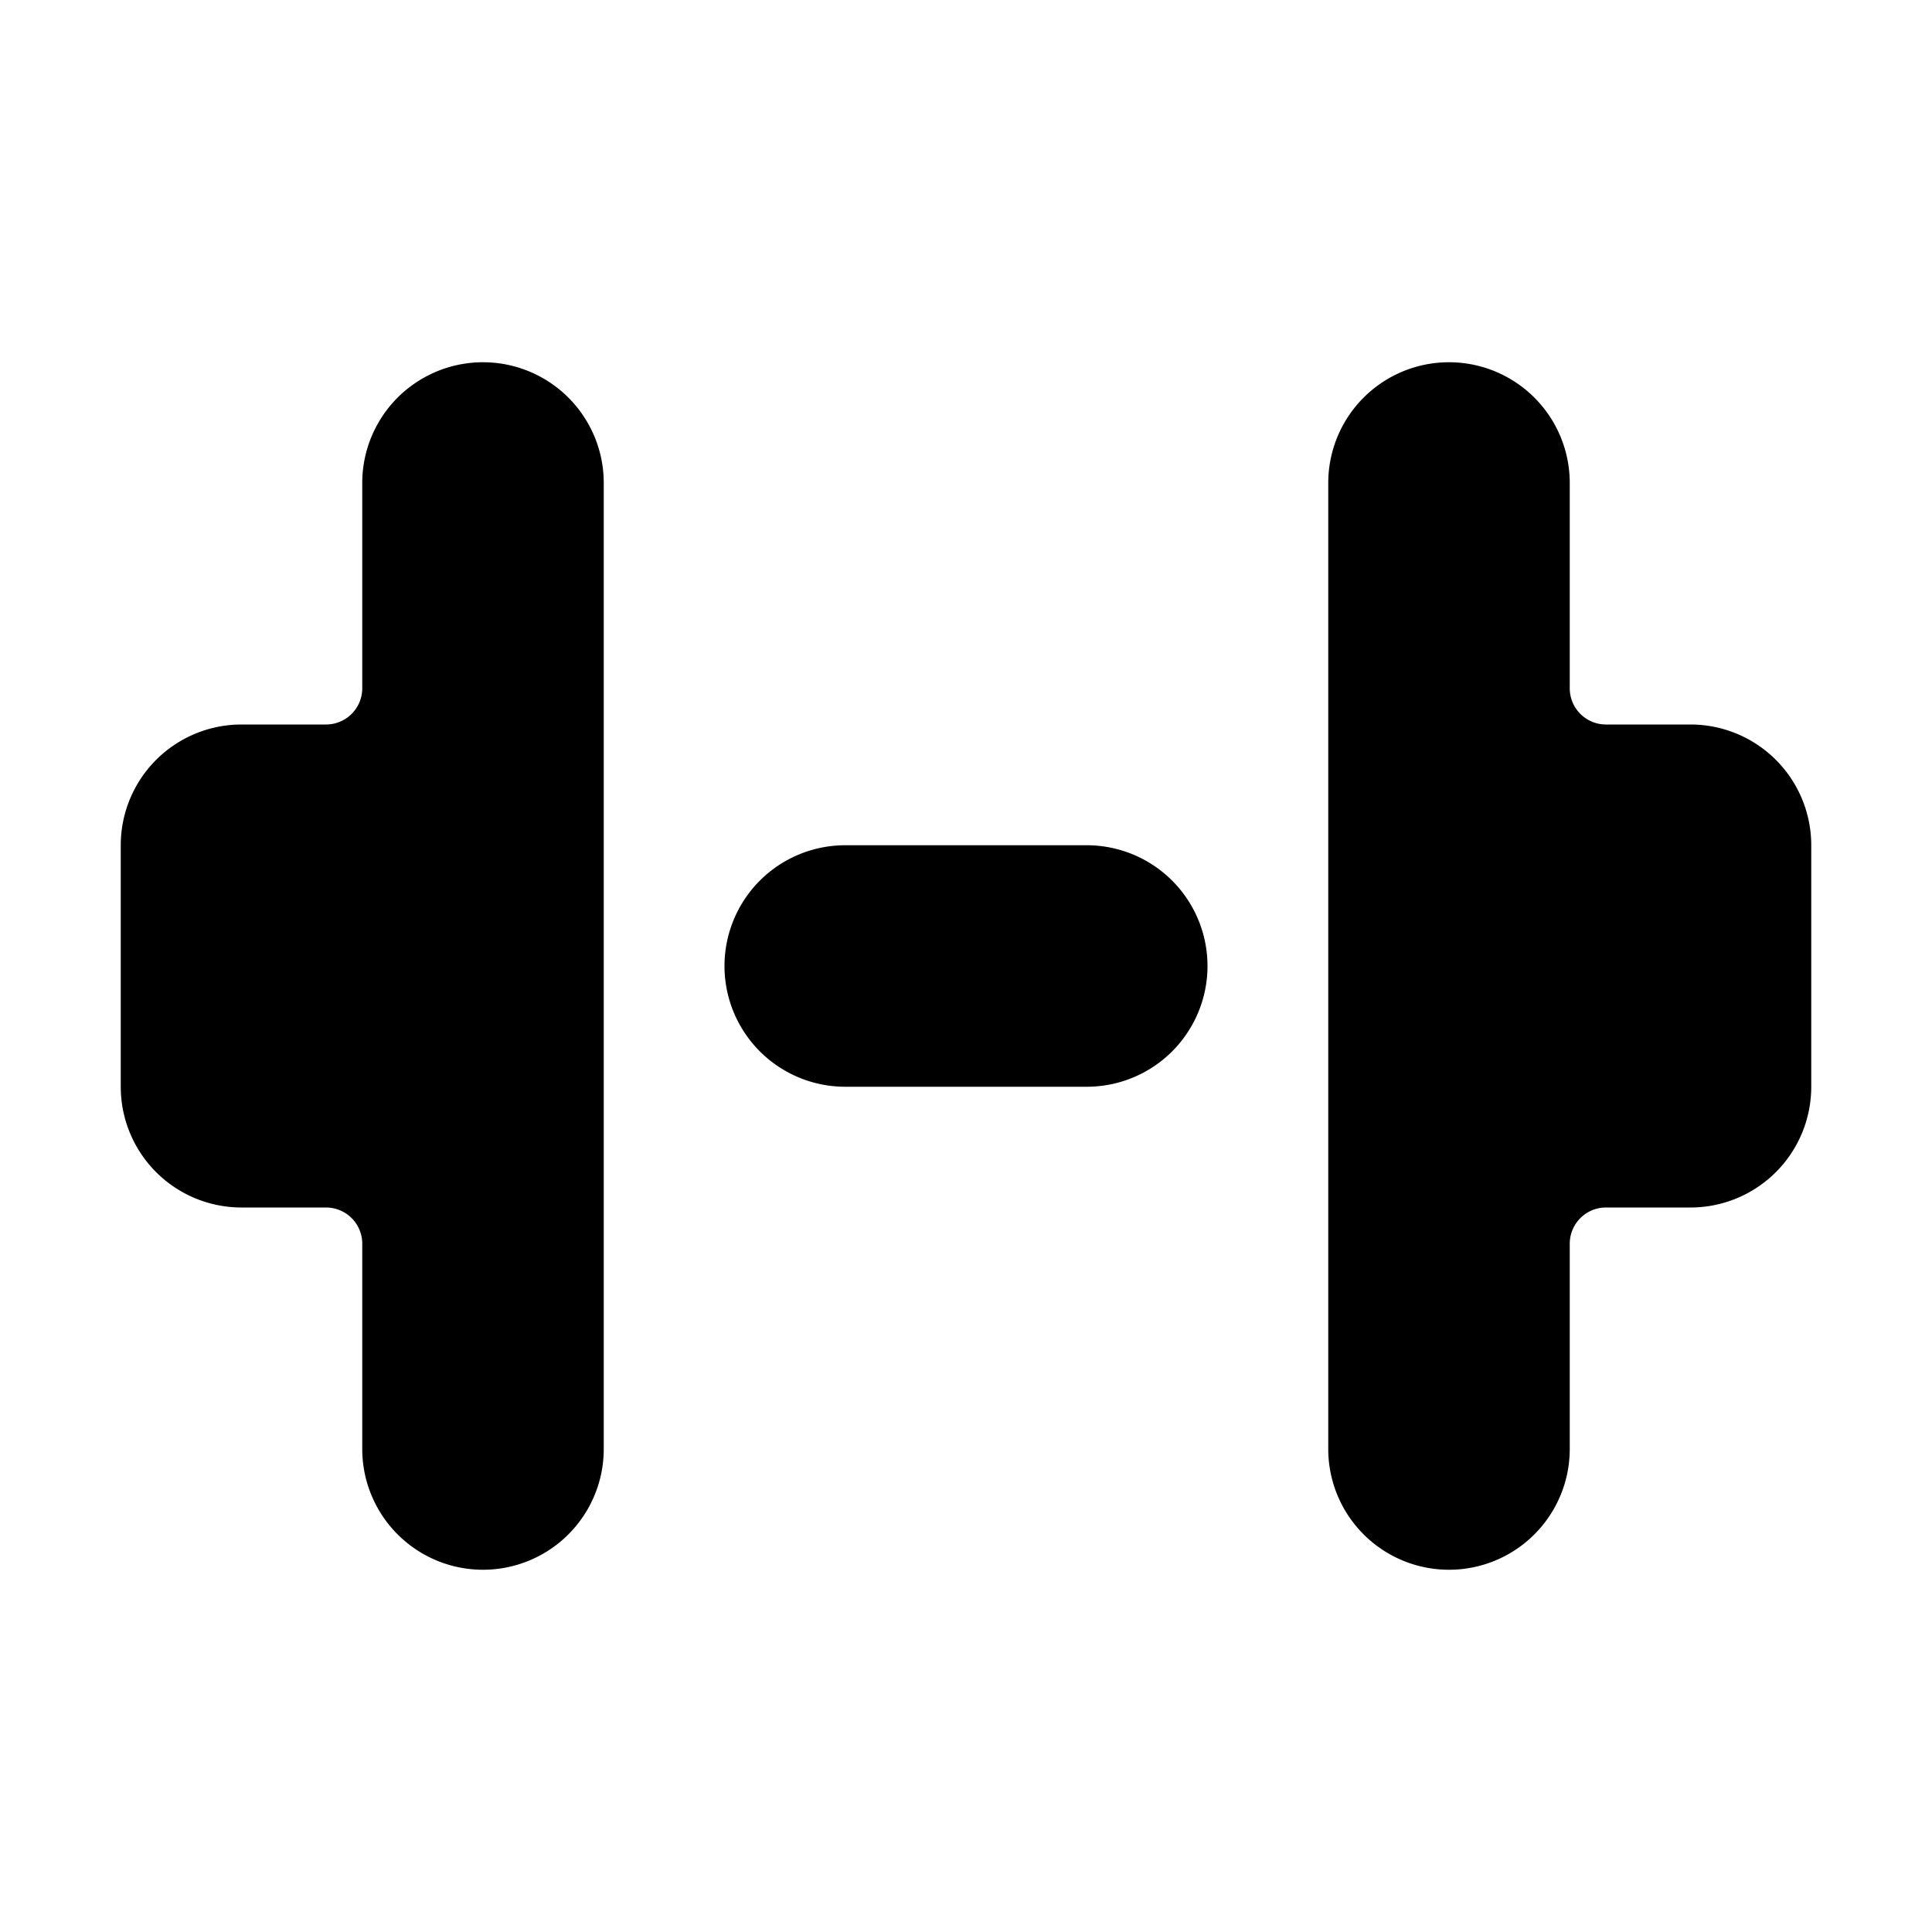 <svg xmlns="http://www.w3.org/2000/svg" viewBox="0 0 24 24"><path d="M4.5 6a1.5 1.5 0 0 1 3 0v12a1.5 1.5 0 0 1-3 0v-2.55a.45.45 0 0 0-.45-.45H3a1.5 1.5 0 0 1-1.5-1.5v-3A1.5 1.5 0 0 1 3 9h1.05a.45.45 0 0 0 .45-.45zm12 0a1.5 1.5 0 0 1 3 0v2.55a.45.45 0 0 0 .45.45H21a1.5 1.5 0 0 1 1.5 1.5v3A1.5 1.5 0 0 1 21 15h-1.05a.45.45 0 0 0-.45.45V18a1.5 1.5 0 0 1-3 0zm-6 4.5a1.5 1.5 0 0 0 0 3h3a1.5 1.5 0 0 0 0-3z"/></svg>